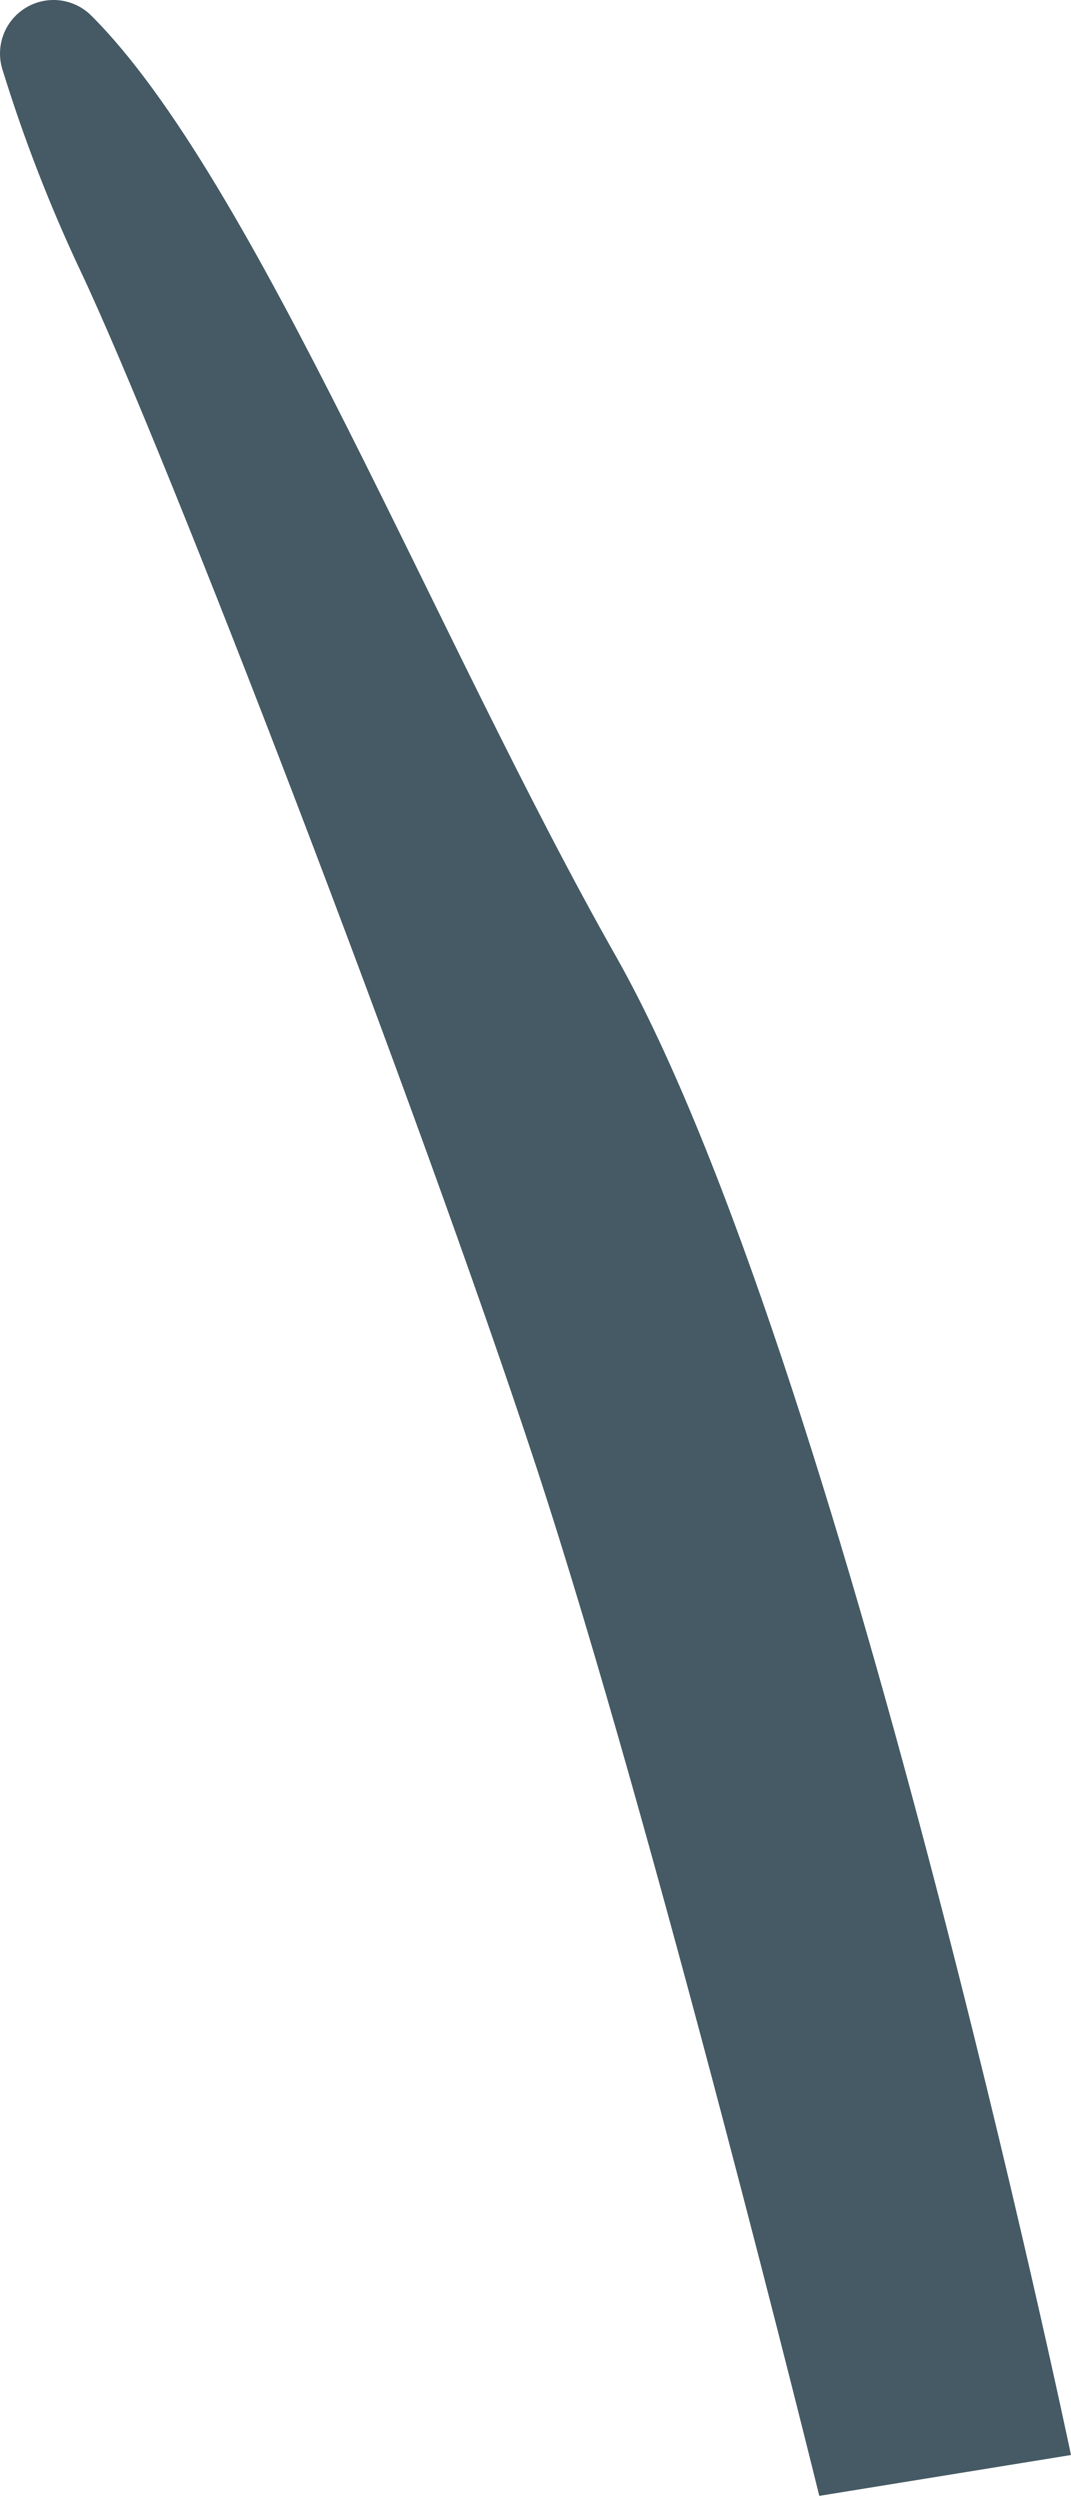 <svg width="54" height="126" viewBox="0 0 54 126" fill="none" xmlns="http://www.w3.org/2000/svg">
<path d="M4.582 0.766C4.151 0.346 3.592 0.082 2.993 0.016C2.395 -0.05 1.792 0.087 1.28 0.403C0.768 0.719 0.376 1.198 0.168 1.762C-0.041 2.327 -0.055 2.945 0.128 3.519C1.201 6.996 2.519 10.393 4.072 13.684C8.407 22.863 21.087 55.819 27.037 73.918C32.986 92.016 41.309 125.785 41.309 125.785L54 123.726C54 123.726 42.393 68.293 31.09 48.255C21.976 32.194 12.851 8.981 4.582 0.766Z" fill="#455A64"/>
</svg>
